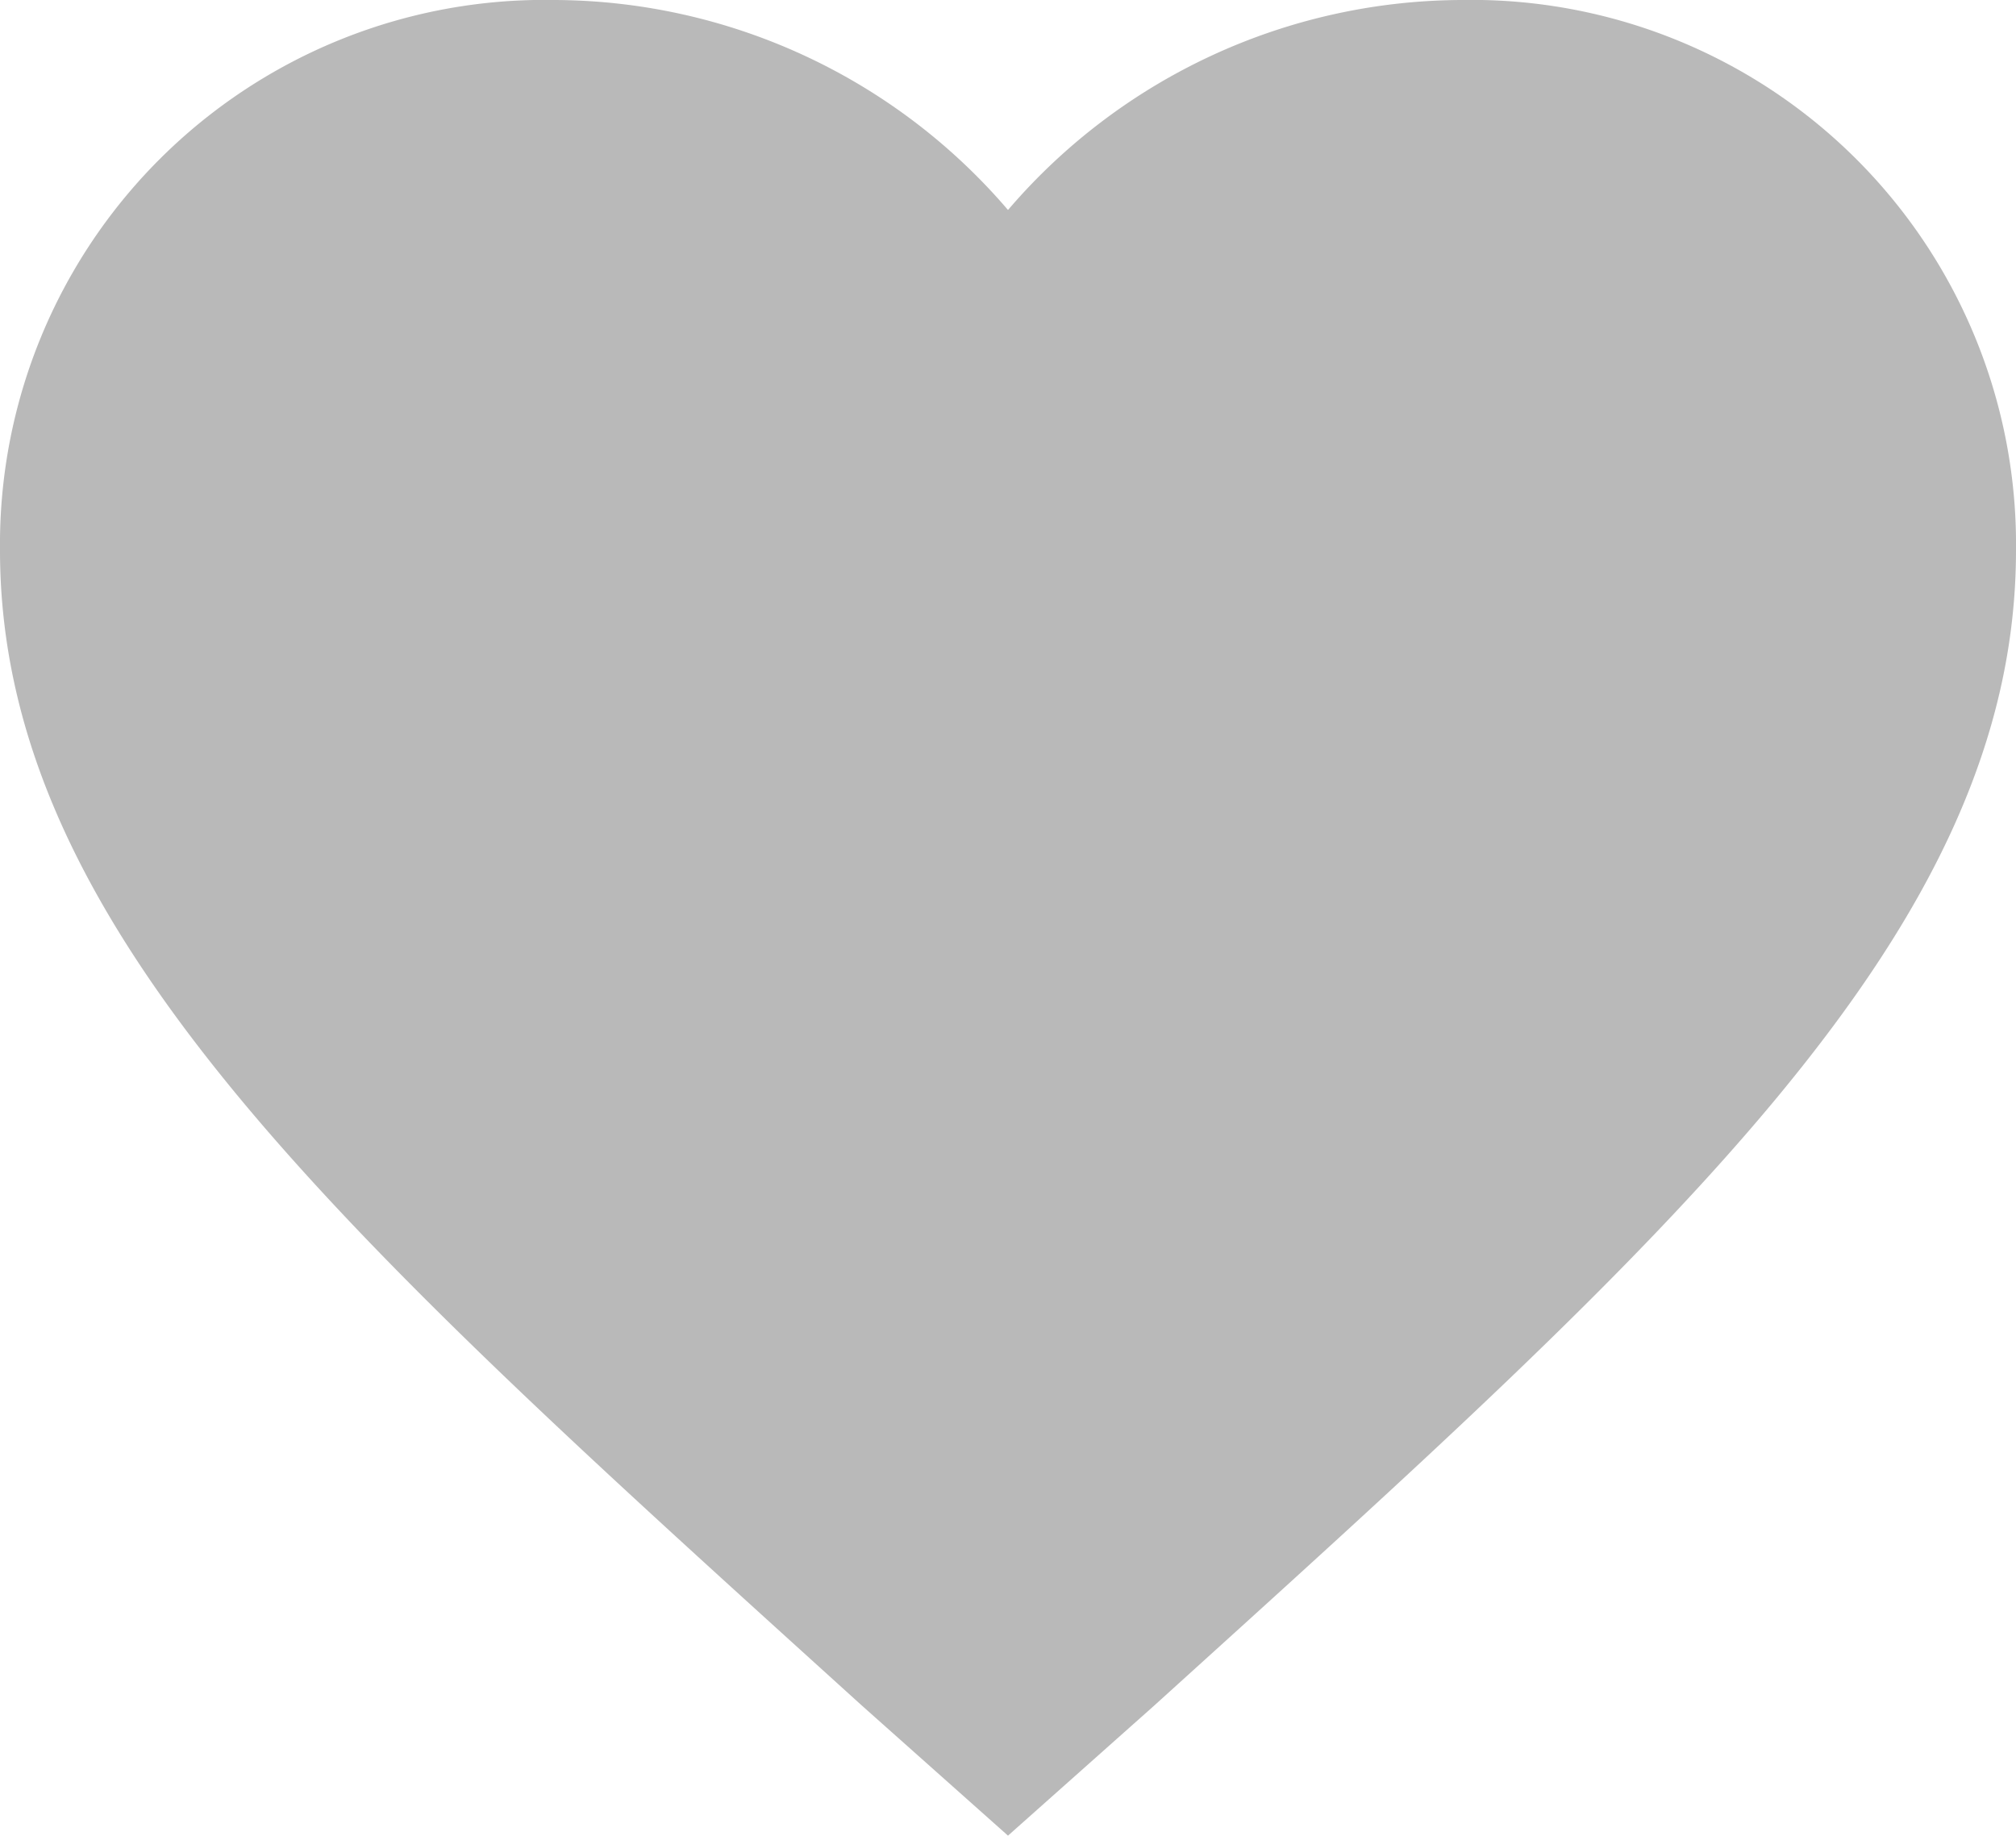 <svg xmlns="http://www.w3.org/2000/svg" width="24" height="21.855" viewBox="0 0 24 21.855">
    <path class="a"
        d="M15.375,26.355l-1.74-1.549c-6.18-5.6-10.26-9.23-10.26-13.756A6.482,6.482,0,0,1,9.975,4.5a7.138,7.138,0,0,1,5.4,2.5,7.138,7.138,0,0,1,5.4-2.5,6.482,6.482,0,0,1,6.6,6.551c0,4.526-4.08,8.159-10.26,13.756Z"
        transform="translate(-3.375 -4.5)"  fill="#b9b9b9"/>
</svg>

